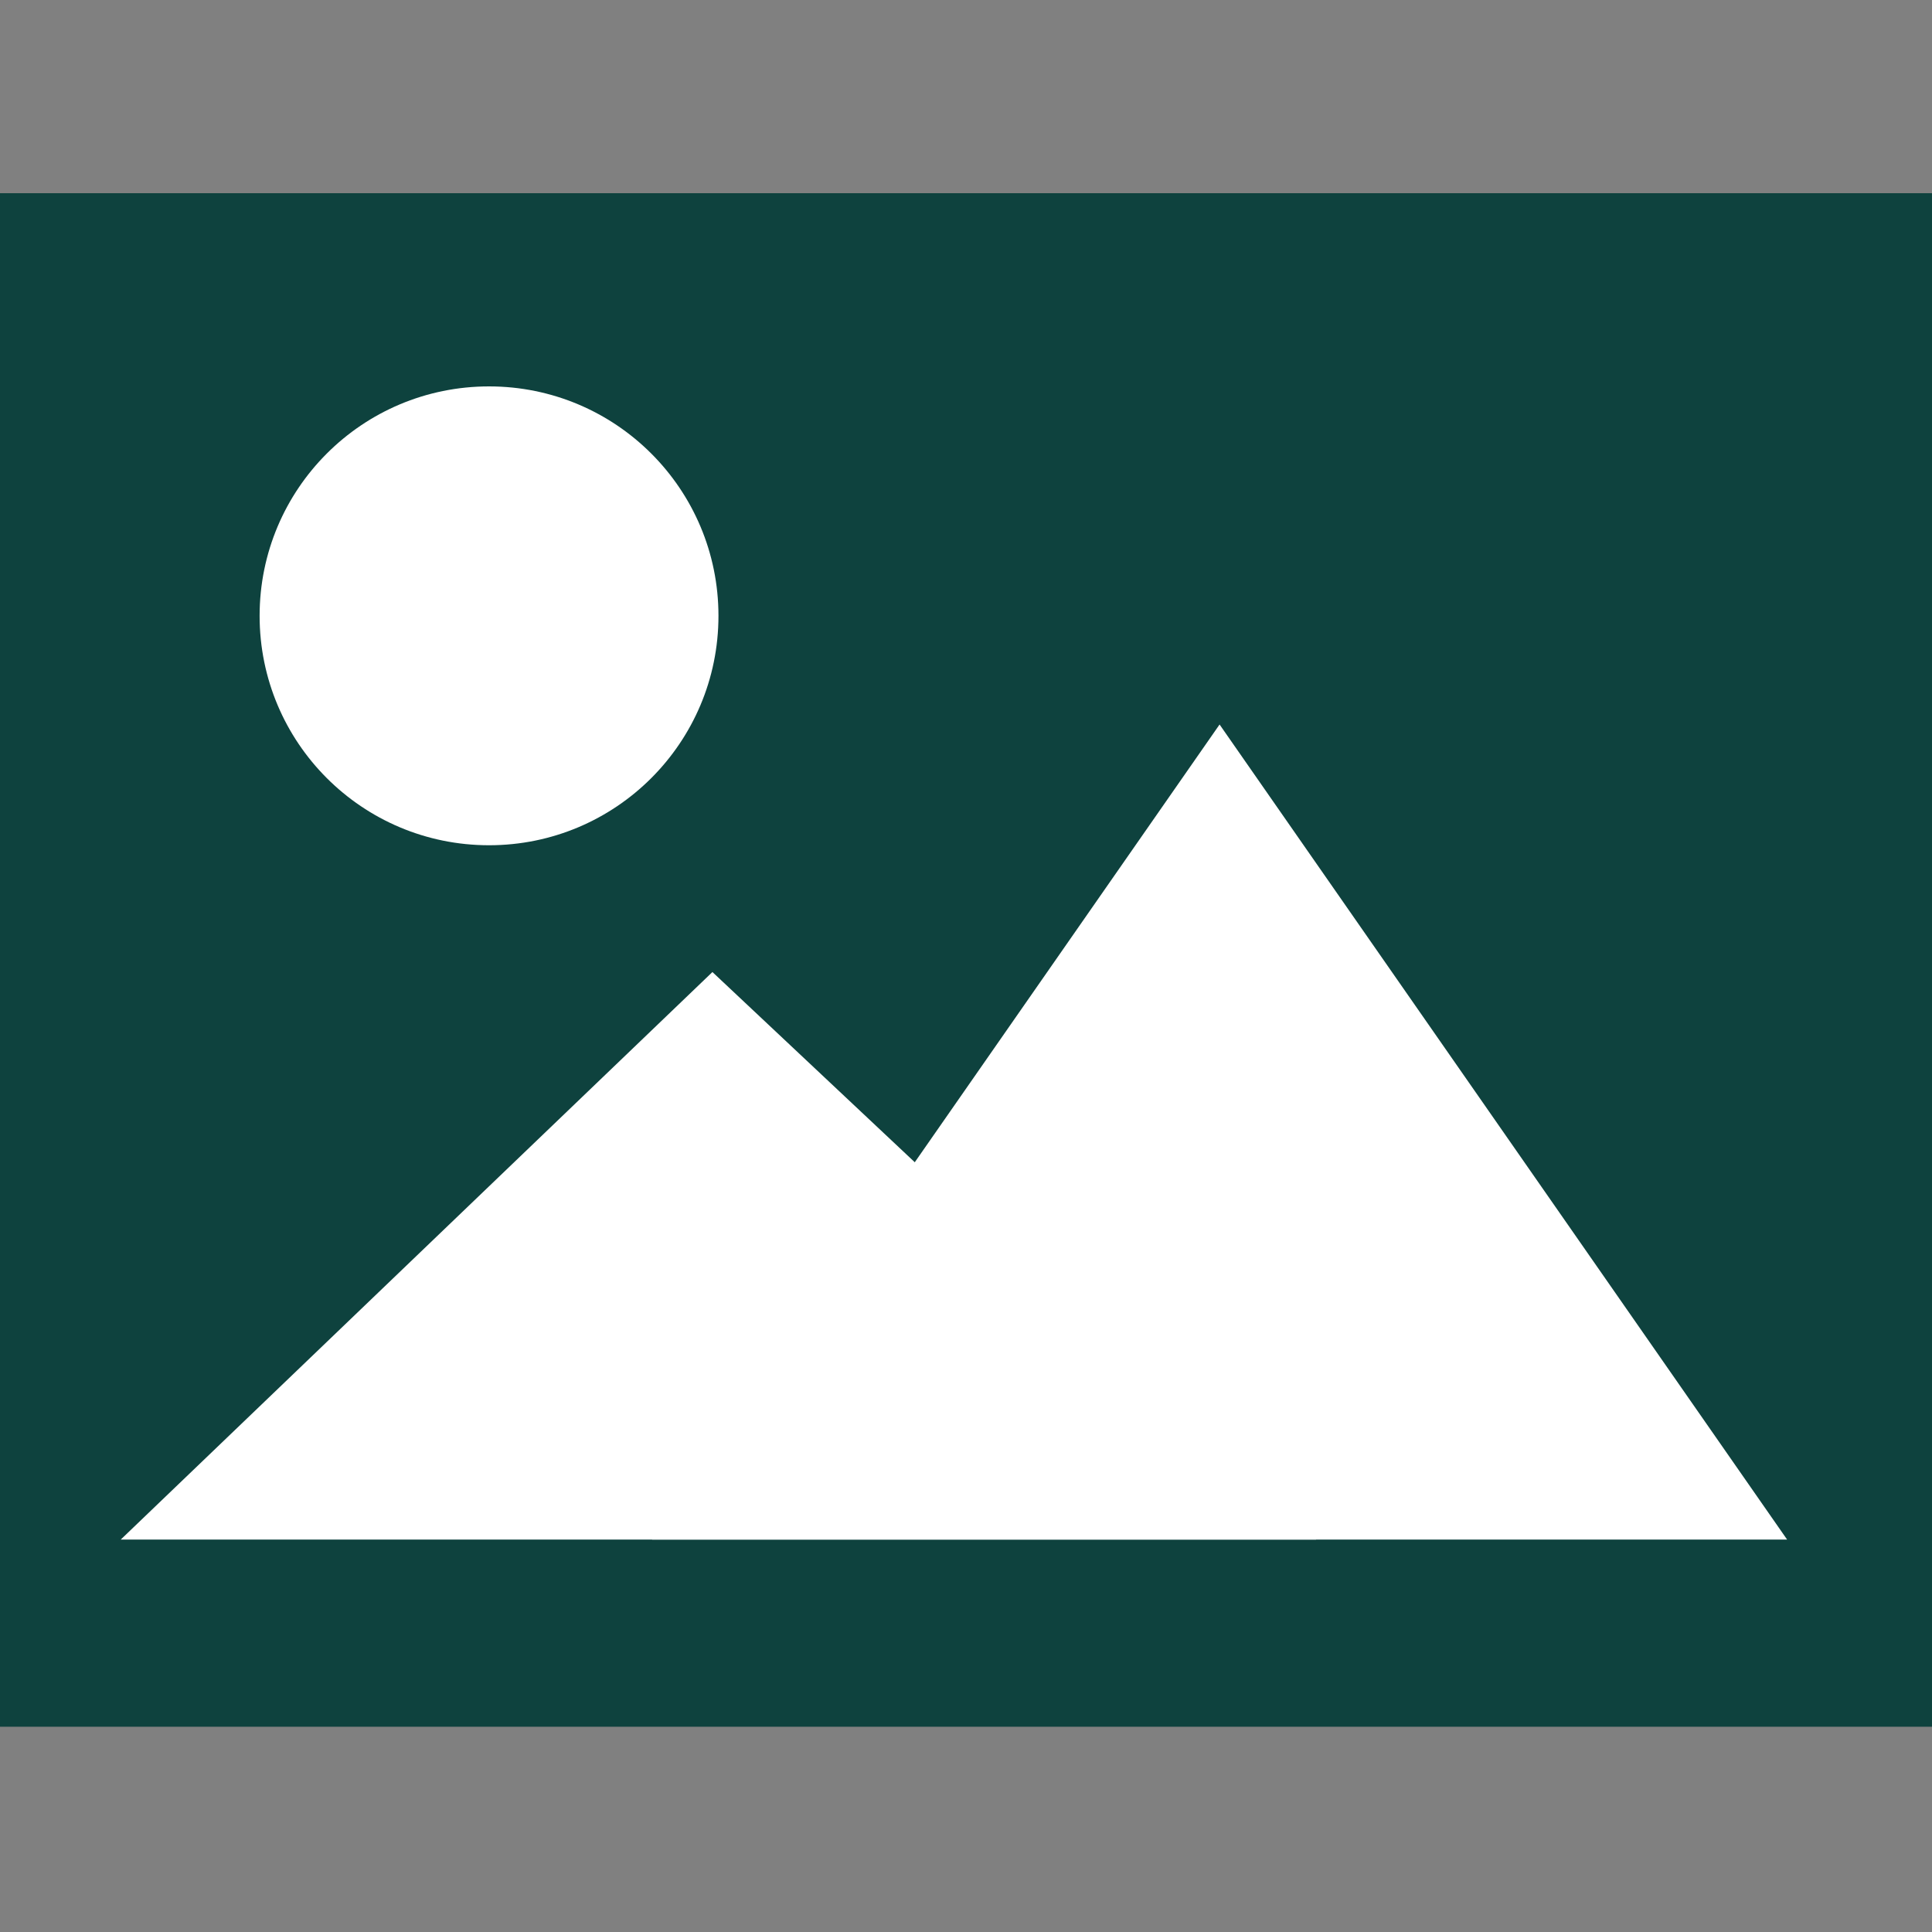 <?xml version="1.0" encoding="utf-8"?>
<!-- Generator: Adobe Illustrator 24.3.0, SVG Export Plug-In . SVG Version: 6.00 Build 0)  -->
<svg version="1.1" id="Calque_1" xmlns="http://www.w3.org/2000/svg" xmlns:xlink="http://www.w3.org/1999/xlink" x="0px" y="0px"
	 viewBox="0 0 32 32" style="enable-background:new 0 0 32 32;" xml:space="preserve">
<rect x="0" y="0" width="32" height="32" fill="#808080" stroke="none"/>
<style type="text/css">
	.st0{fill:#0E423E;}
	.st1{fill:#FFFFFF;}
</style>
<path class="st0" d="M32,3.2H0c0,0,0,0,0,0v25.4c0,0,0,0,0,0H32c0,0,0,0,0,0L32,3.2C32,3.3,32,3.2,32,3.2z"/>
<path class="st1" d="M11.8,16.1L2,25.5h19.8L11.8,16.1z"/>
<path class="st1" d="M20.2,12l-9.4,13.5h18.8L20.2,12z"/>
<path class="st1" d="M8.1,14c2.1,0,3.8-1.7,3.8-3.8s-1.7-3.8-3.8-3.8c-2.1,0-3.8,1.7-3.8,3.8S6,14,8.1,14z"/>
</svg>
